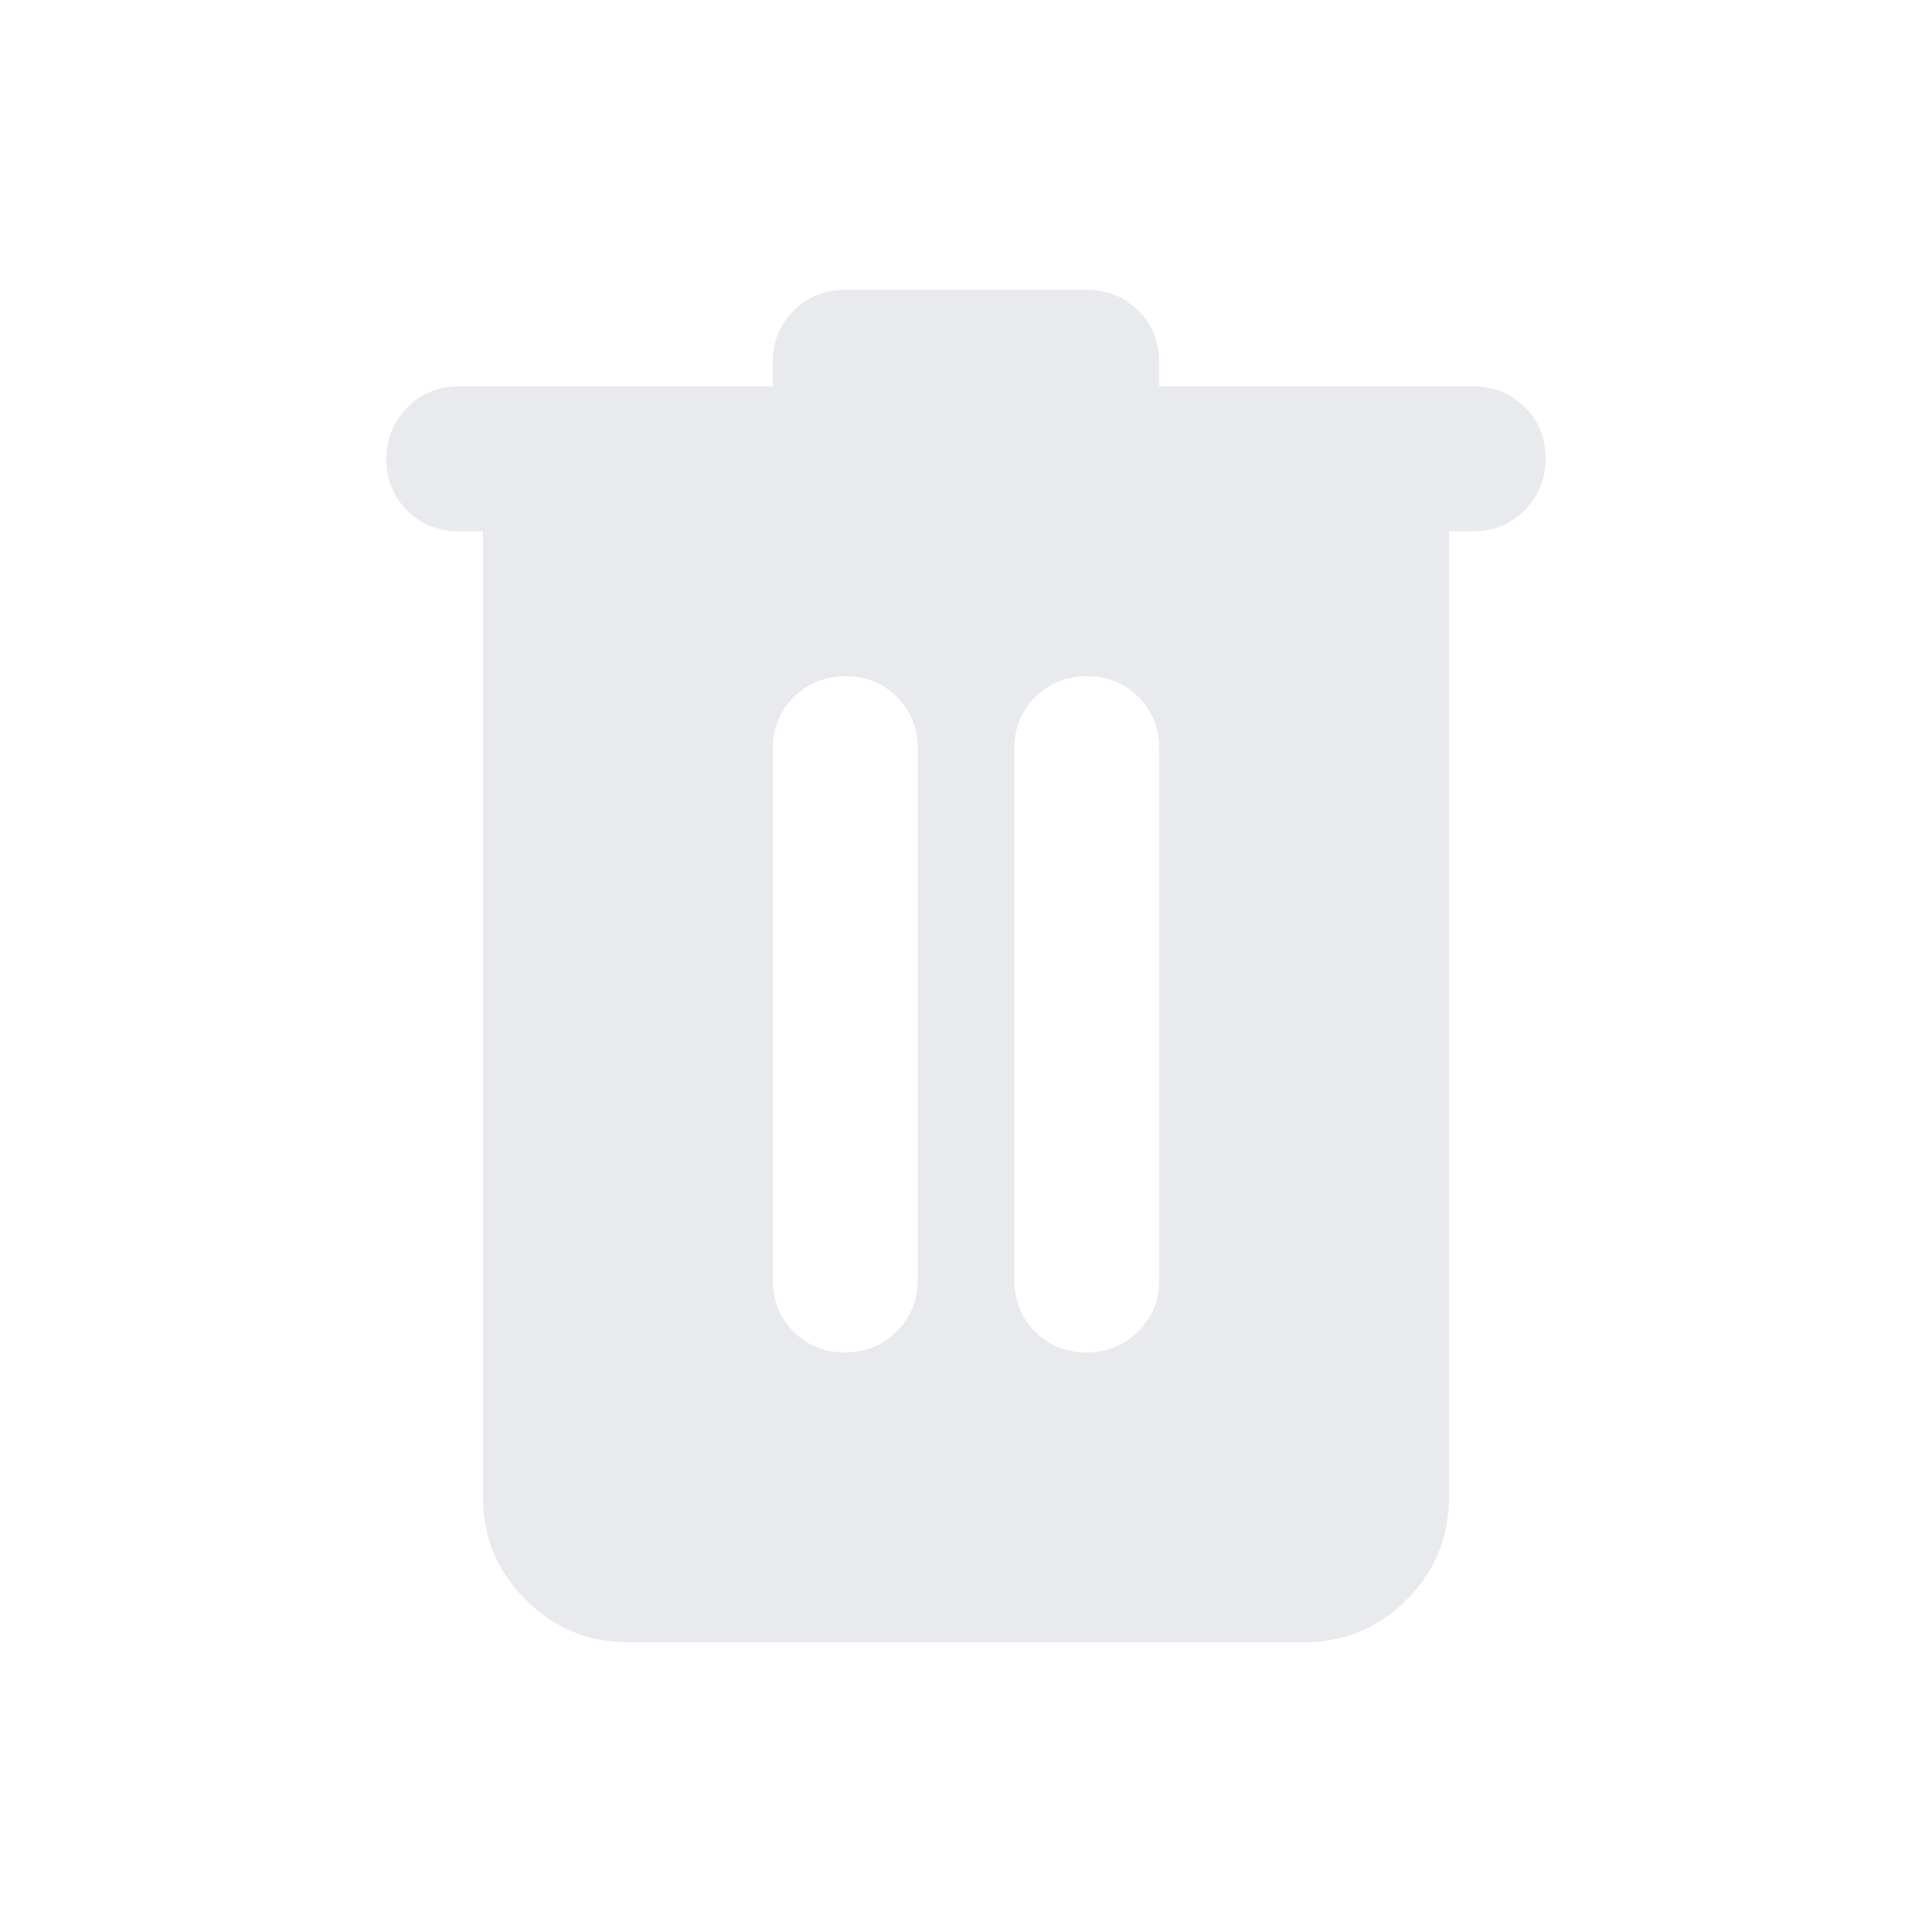 <svg xmlns="http://www.w3.org/2000/svg" height="20px" viewBox="0 -960 960 960" width="20px" fill="#e8eaed"><path d="M312-144q-29.7 0-50.85-21.15Q240-186.3 240-216v-480h-12q-15.3 0-25.65-10.29Q192-716.58 192-731.79t10.35-25.71Q212.7-768 228-768h156v-12q0-15.3 10.35-25.65Q404.7-816 420-816h120q15.3 0 25.65 10.35Q576-795.3 576-780v12h156q15.3 0 25.65 10.29Q768-747.42 768-732.21t-10.35 25.71Q747.3-696 732-696h-12v479.57Q720-186 698.85-165T648-144H312Zm107.79-144q15.21 0 25.71-10.35T456-324v-264q0-15.3-10.29-25.65Q435.42-624 420.21-624t-25.71 10.35Q384-603.3 384-588v264q0 15.3 10.29 25.65Q404.58-288 419.79-288Zm120 0q15.21 0 25.71-10.35T576-324v-264q0-15.3-10.29-25.65Q555.42-624 540.21-624t-25.71 10.35Q504-603.3 504-588v264q0 15.3 10.29 25.65Q524.58-288 539.79-288Z"/></svg>